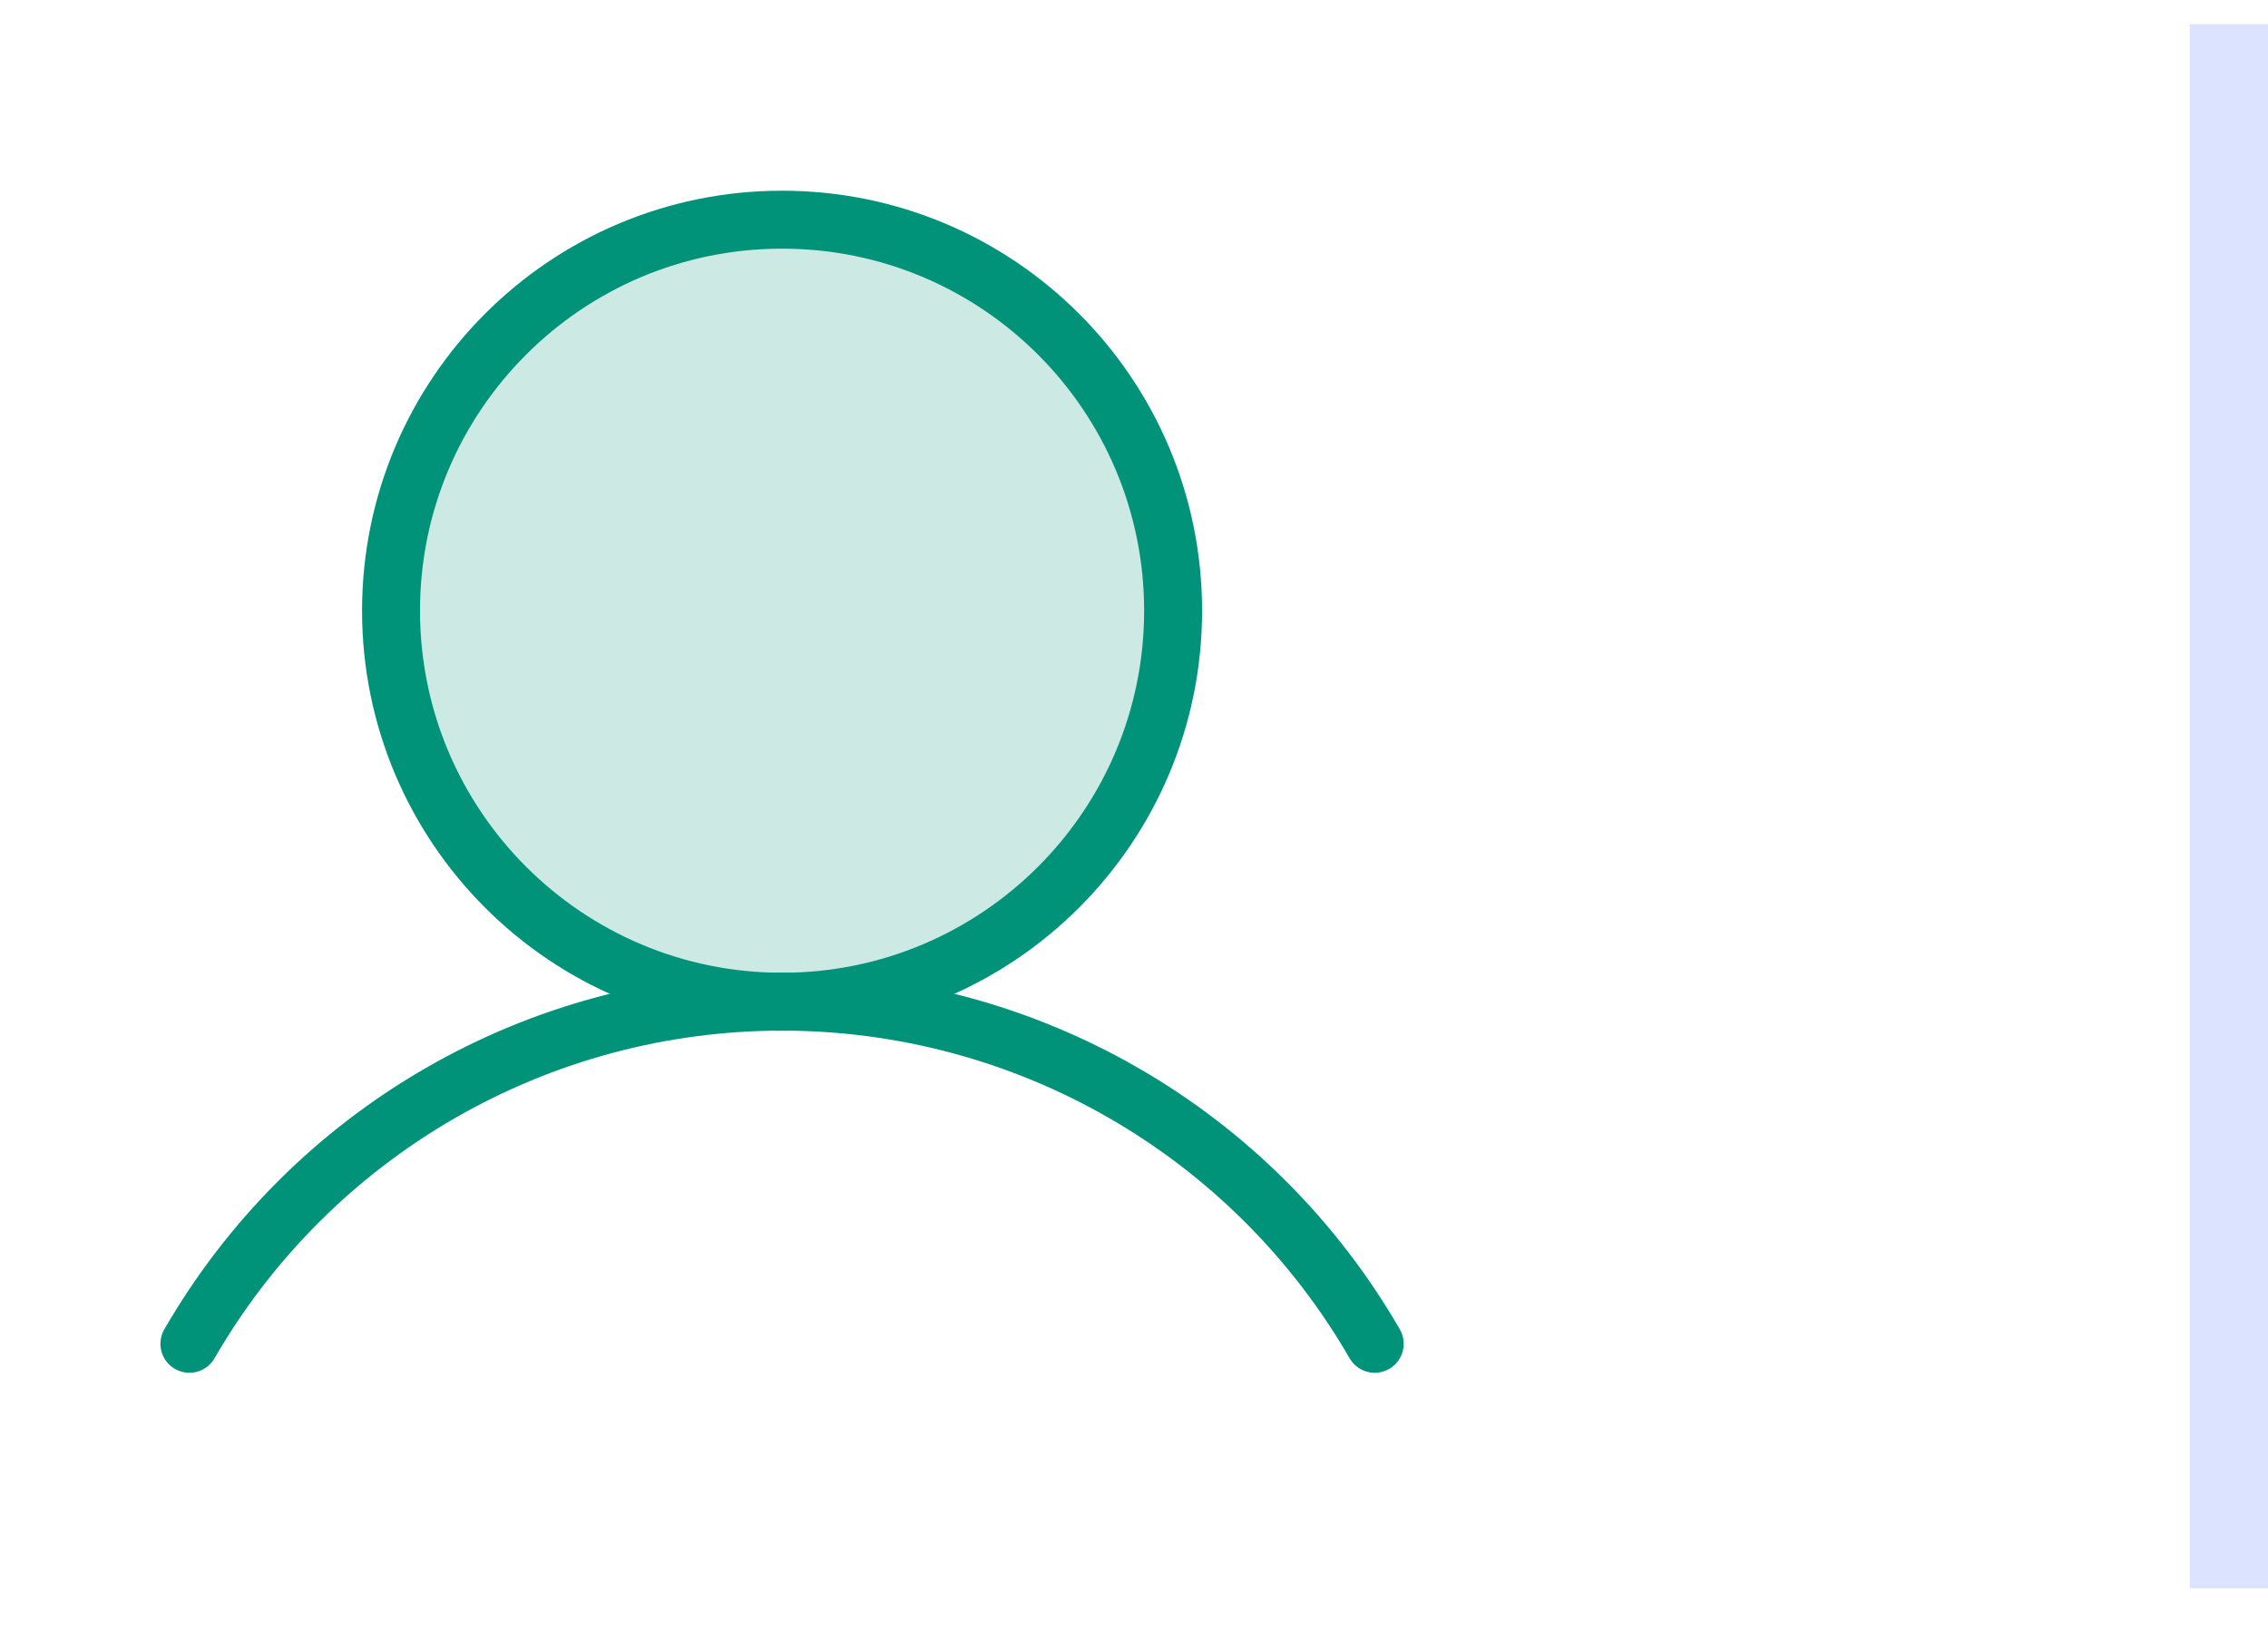 <svg width="29" height="21" viewBox="0 0 29 21" fill="none" xmlns="http://www.w3.org/2000/svg">
<path opacity="0.2" d="M10 12.809C12.761 12.809 15 10.57 15 7.809C15 5.047 12.761 2.809 10 2.809C7.239 2.809 5 5.047 5 7.809C5 10.57 7.239 12.809 10 12.809Z" fill="#009379"/>
<path d="M10 12.809C12.761 12.809 15 10.57 15 7.809C15 5.047 12.761 2.809 10 2.809C7.239 2.809 5 5.047 5 7.809C5 10.57 7.239 12.809 10 12.809Z" stroke="#009379" stroke-width="0.741" stroke-miterlimit="10"/>
<path d="M2.422 17.183C3.19 15.853 4.294 14.748 5.625 13.98C6.955 13.212 8.464 12.808 10 12.808C11.536 12.808 13.045 13.212 14.375 13.98C15.706 14.748 16.81 15.853 17.578 17.183" stroke="#009379" stroke-width="0.741" stroke-linecap="round" stroke-linejoin="round"/>
<rect x="28" y="0.309" width="1" height="20" fill="#DBE3FF"/>
</svg>
